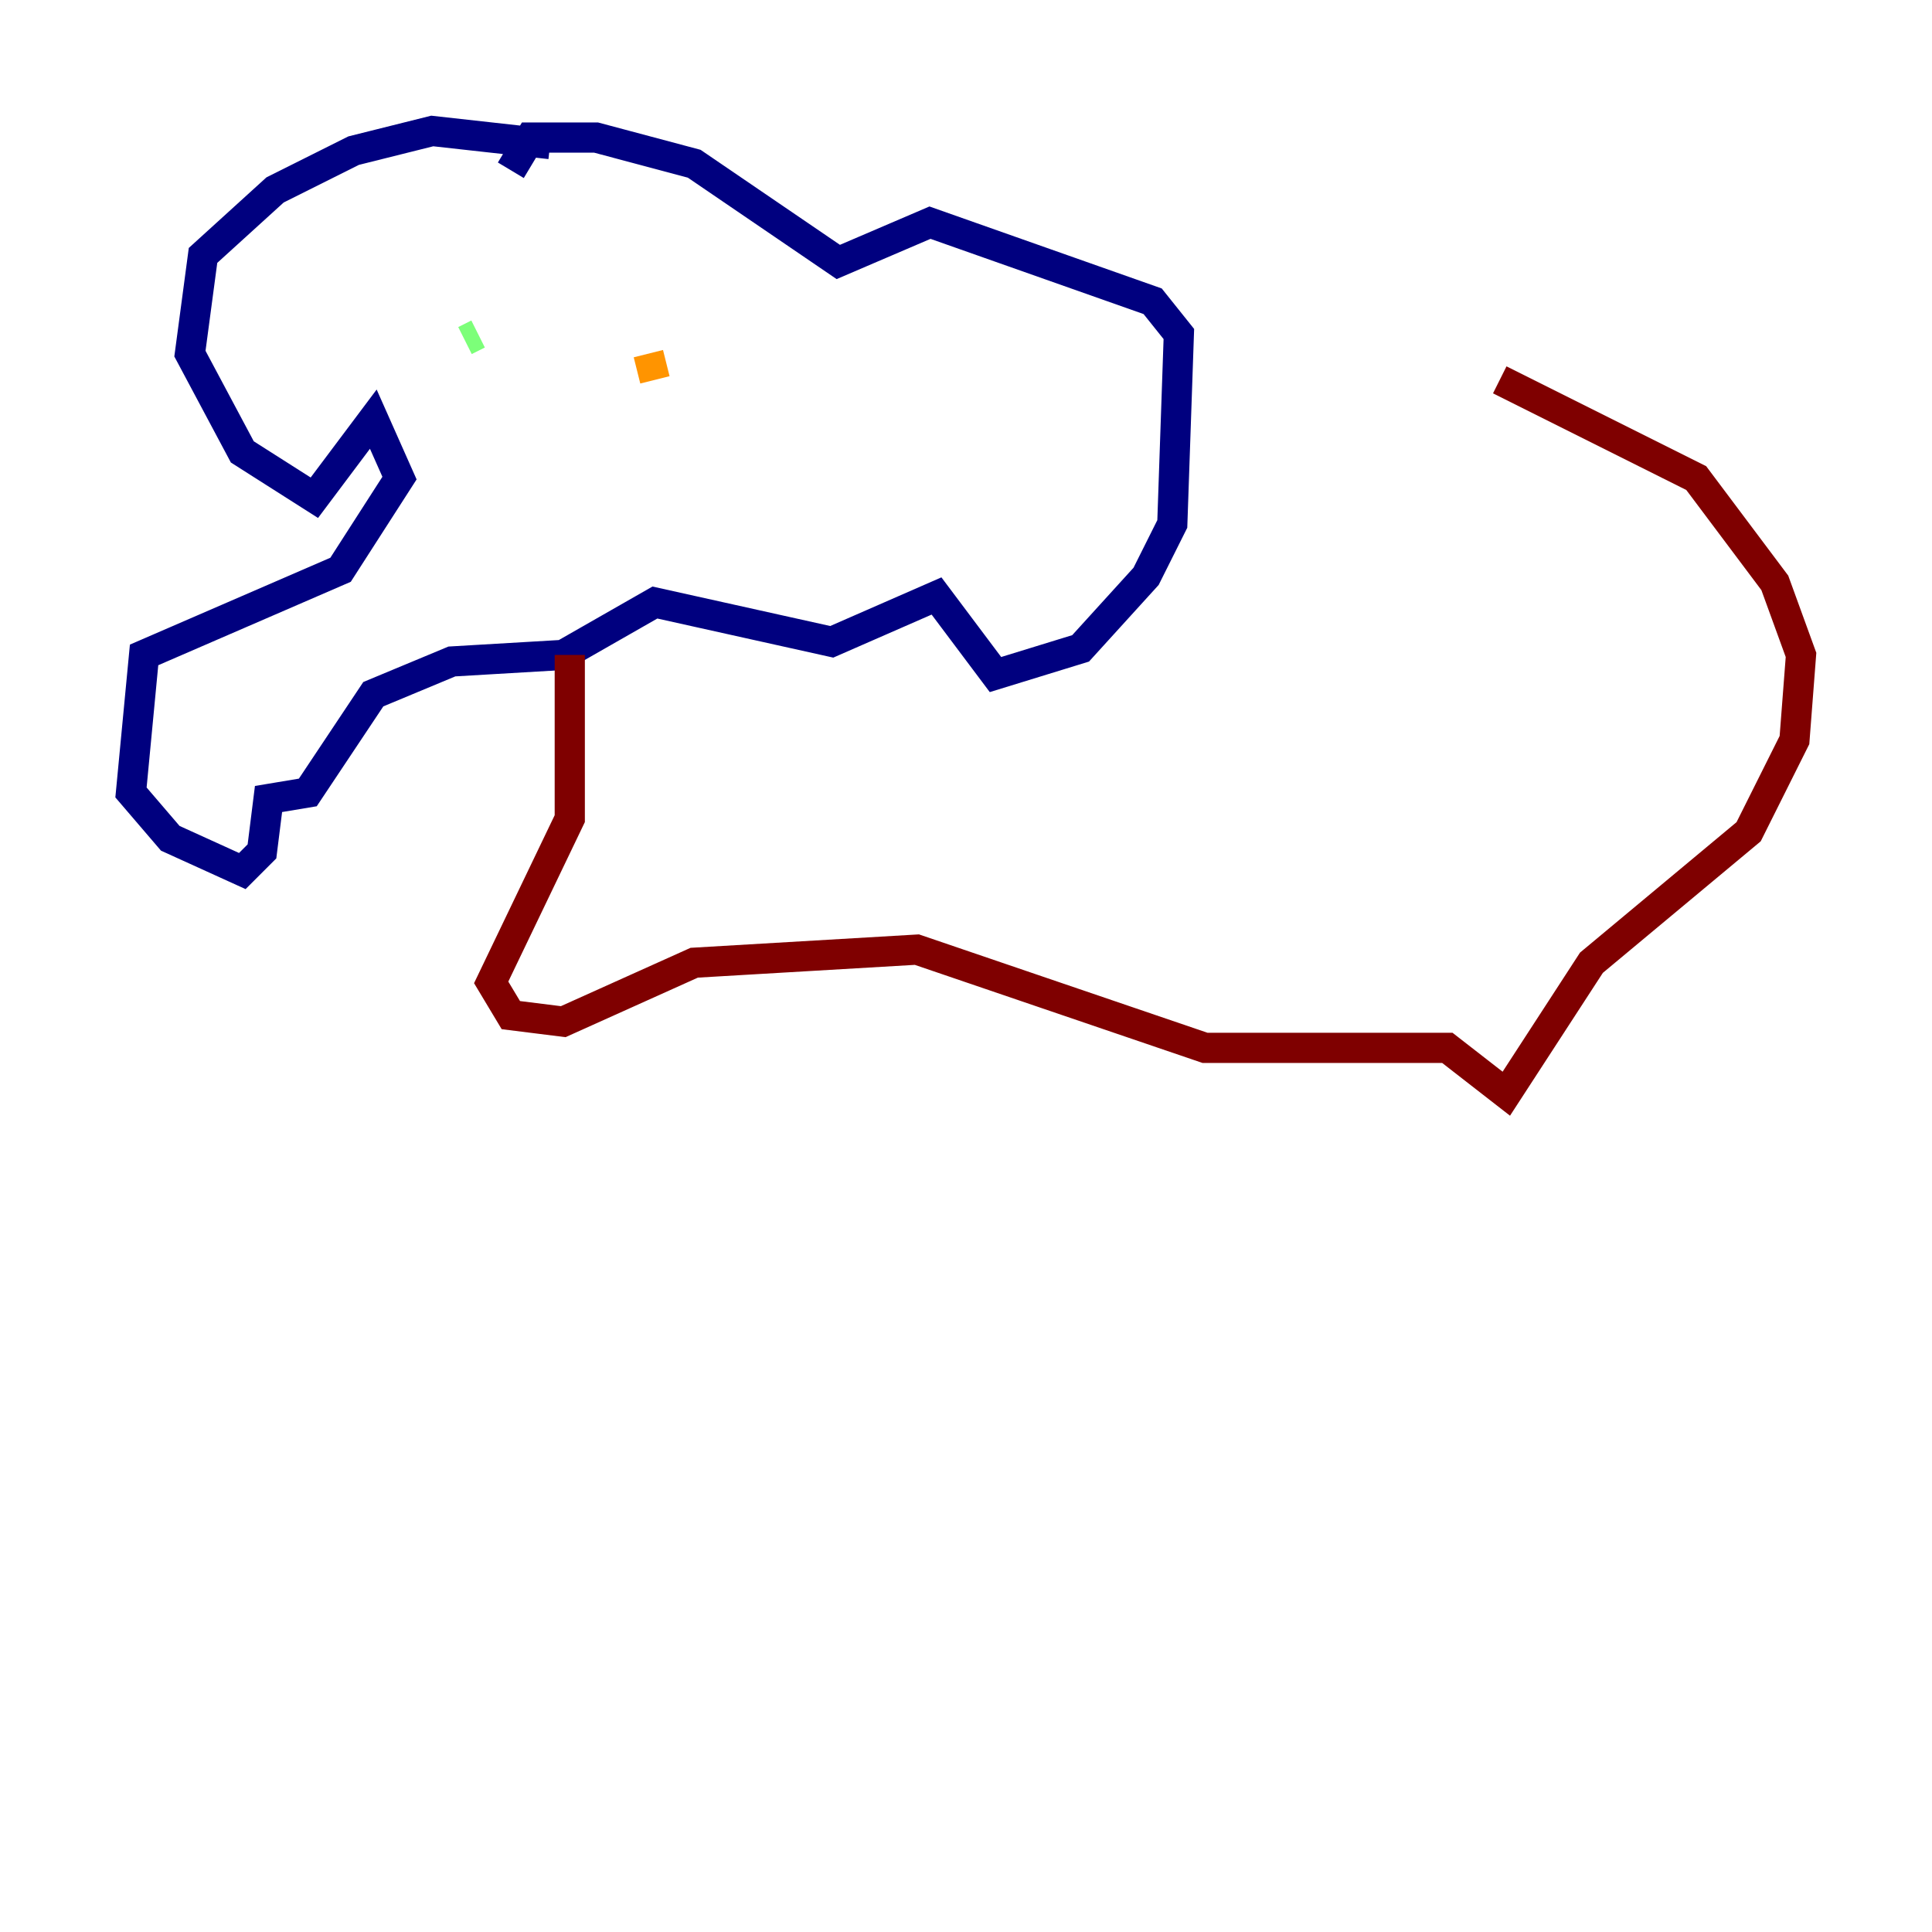 <?xml version="1.0" encoding="utf-8" ?>
<svg baseProfile="tiny" height="128" version="1.2" viewBox="0,0,128,128" width="128" xmlns="http://www.w3.org/2000/svg" xmlns:ev="http://www.w3.org/2001/xml-events" xmlns:xlink="http://www.w3.org/1999/xlink"><defs /><polyline fill="none" points="36.447,9.546 28.637,8.678 23.43,9.98 18.224,12.583 13.451,16.922 12.583,23.43 16.054,29.939 20.827,32.976 24.732,27.77 26.468,31.675 22.563,37.749 9.546,43.39 8.678,52.502 11.281,55.539 16.054,57.709 17.356,56.407 17.79,52.936 20.393,52.502 24.732,45.993 29.939,43.824 37.315,43.39 43.39,39.919 55.105,42.522 62.047,39.485 65.953,44.691 71.593,42.956 75.932,38.183 77.668,34.712 78.102,22.129 76.366,19.959 61.614,14.752 55.539,17.356 45.993,10.848 39.485,9.112 35.146,9.112 33.844,11.281" stroke="#00007f" stroke-width="2" /><polyline fill="none" points="32.976,20.827 32.976,20.827" stroke="#0080ff" stroke-width="2" /><polyline fill="none" points="30.807,22.563 31.675,22.129" stroke="#7cff79" stroke-width="2" /><polyline fill="none" points="42.956,23.43 43.39,25.166" stroke="#ff9400" stroke-width="2" /><polyline fill="none" points="37.749,43.39 37.749,54.237 32.542,65.085 33.844,67.254 37.315,67.688 45.993,63.783 60.746,62.915 79.837,69.424 95.891,69.424 99.797,72.461 105.437,63.783 115.851,55.105 118.888,49.031 119.322,43.39 117.586,38.617 112.38,31.675 99.363,25.166" stroke="#7f0000" stroke-width="2" /></svg>